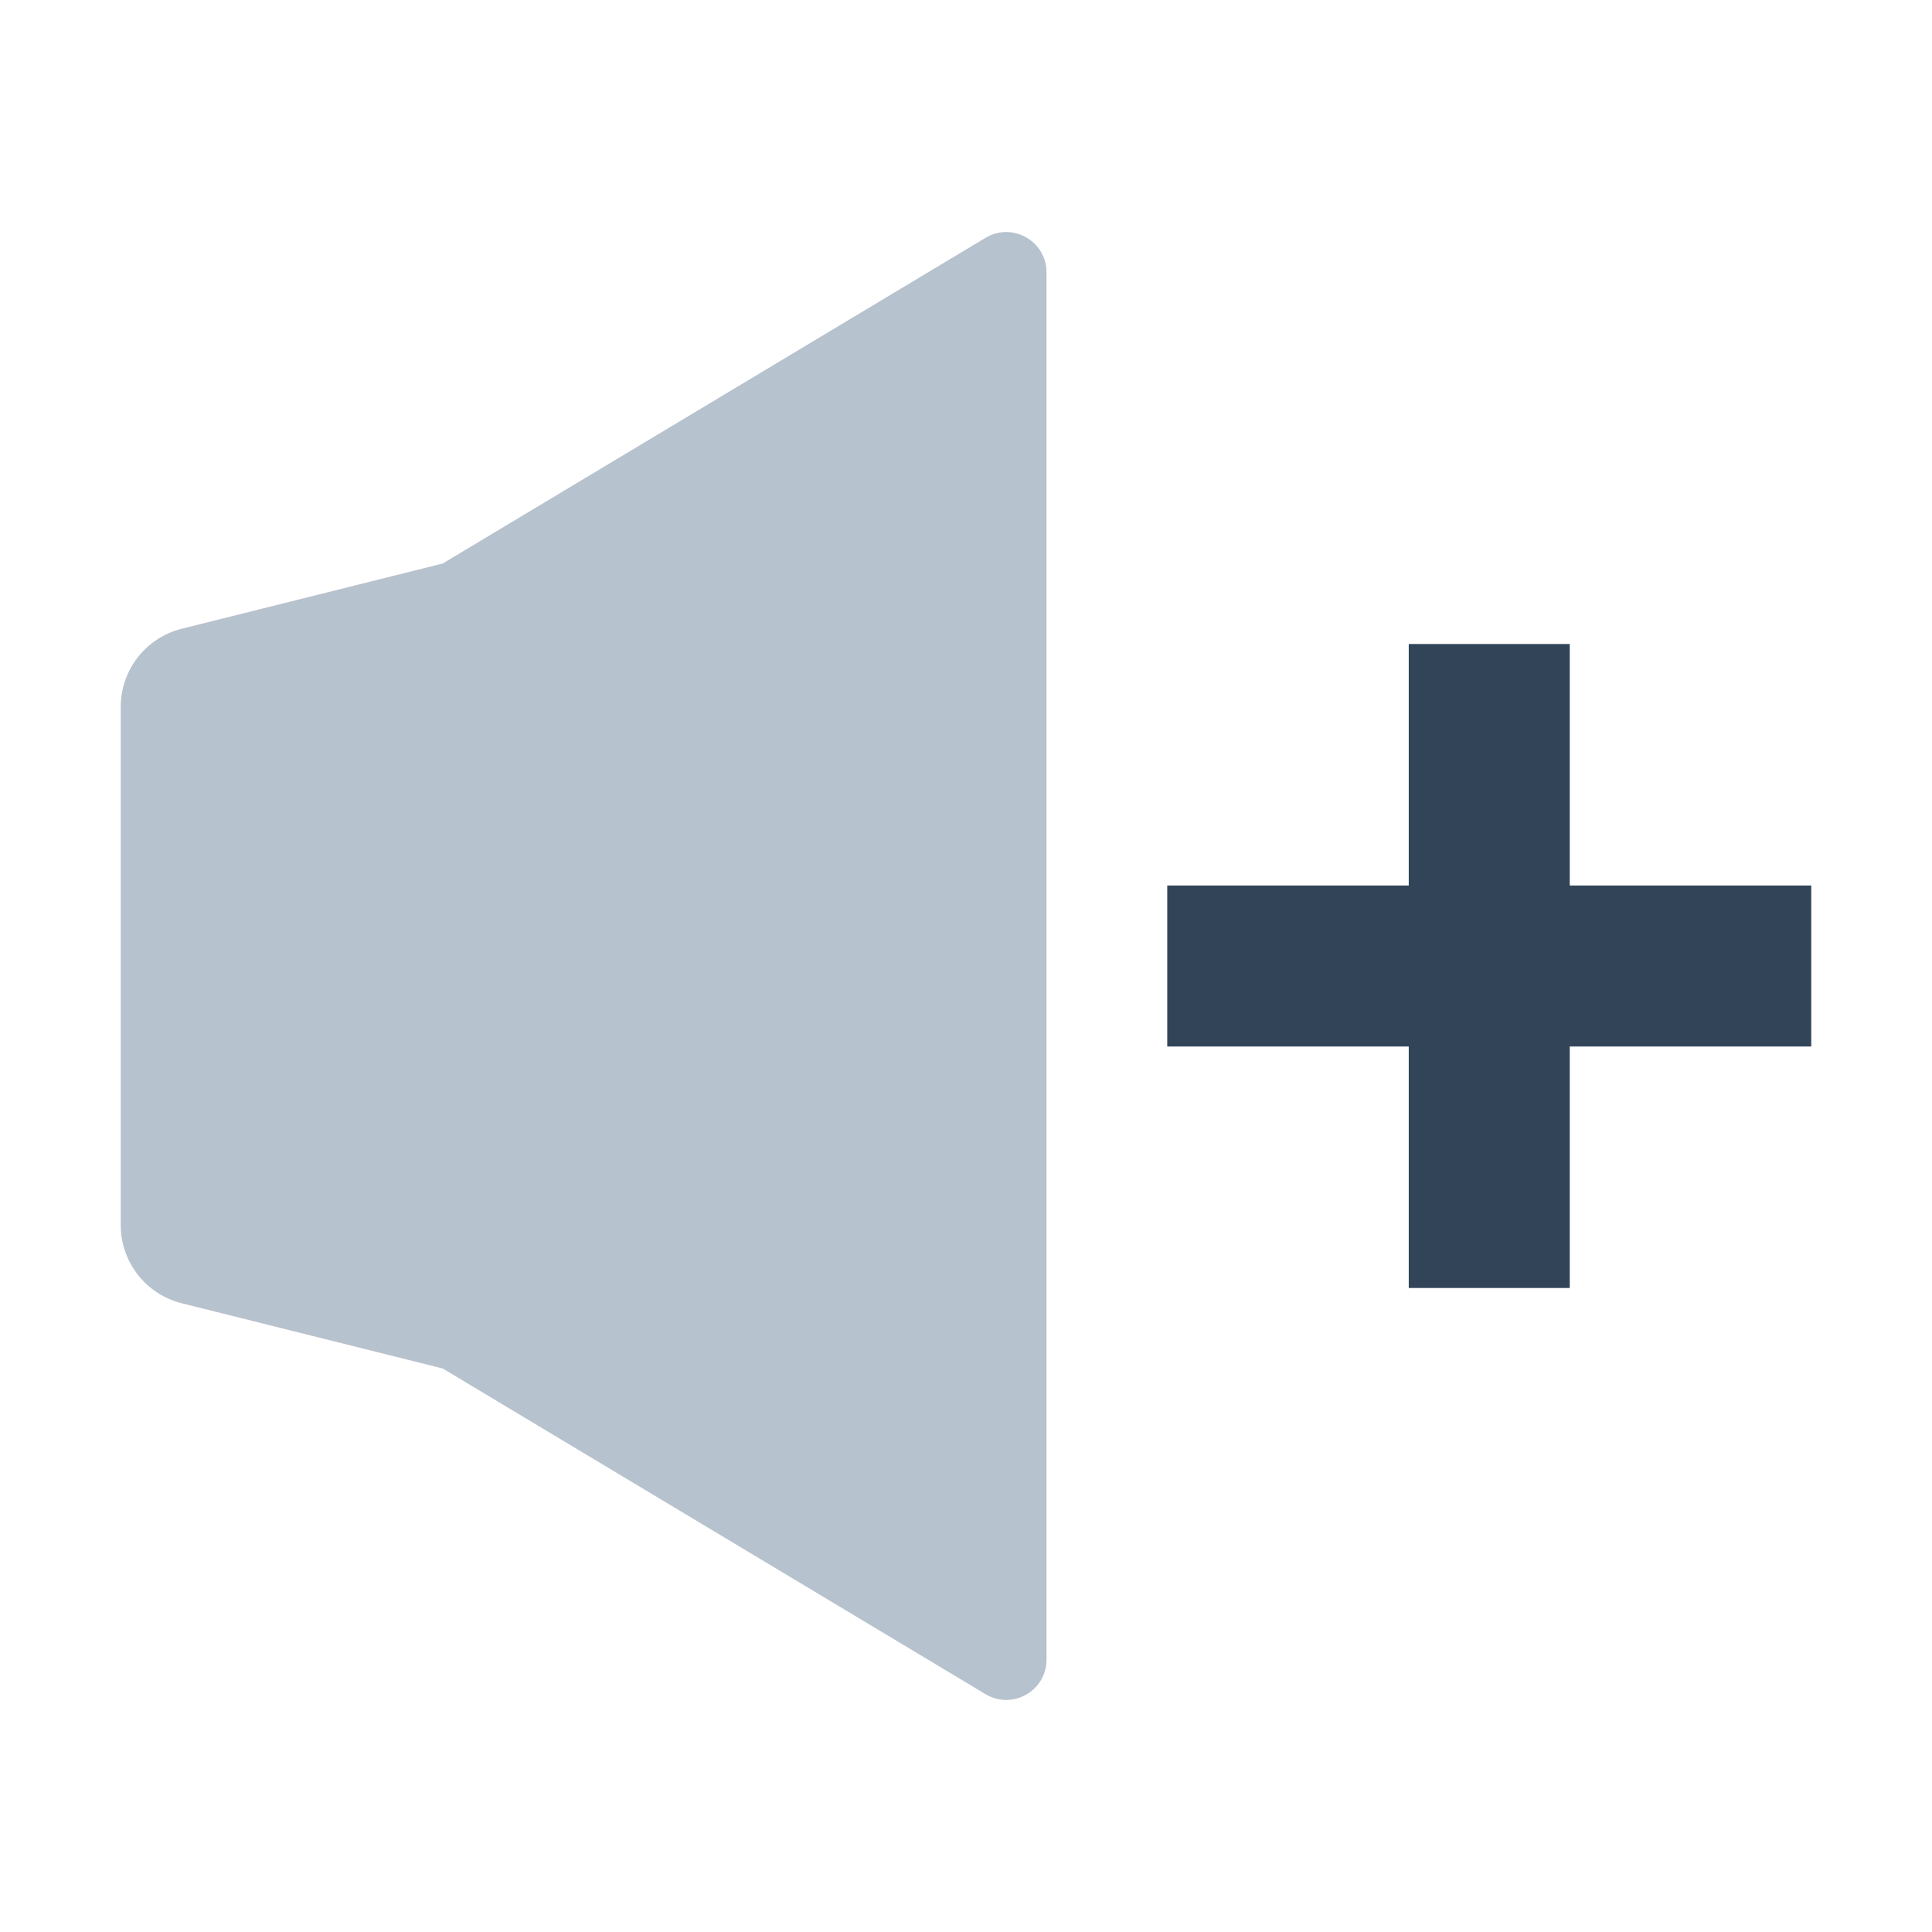 <svg width="48" height="48" viewBox="0 0 48 48" fill="none" xmlns="http://www.w3.org/2000/svg">
<path d="M24.485 5.909L11 14L4.515 15.621C3.625 15.844 3 16.644 3 17.562V30.438C3 31.356 3.625 32.156 4.515 32.379L11 34L24.485 42.091C25.152 42.491 26 42.011 26 41.234V6.766C26 5.989 25.152 5.509 24.485 5.909Z" fill="#B6C2CD"/>
<path d="M39 22V16H35V22H29V26H35V32H39V26H45V22H39Z" fill="#324558"/>
</svg>
